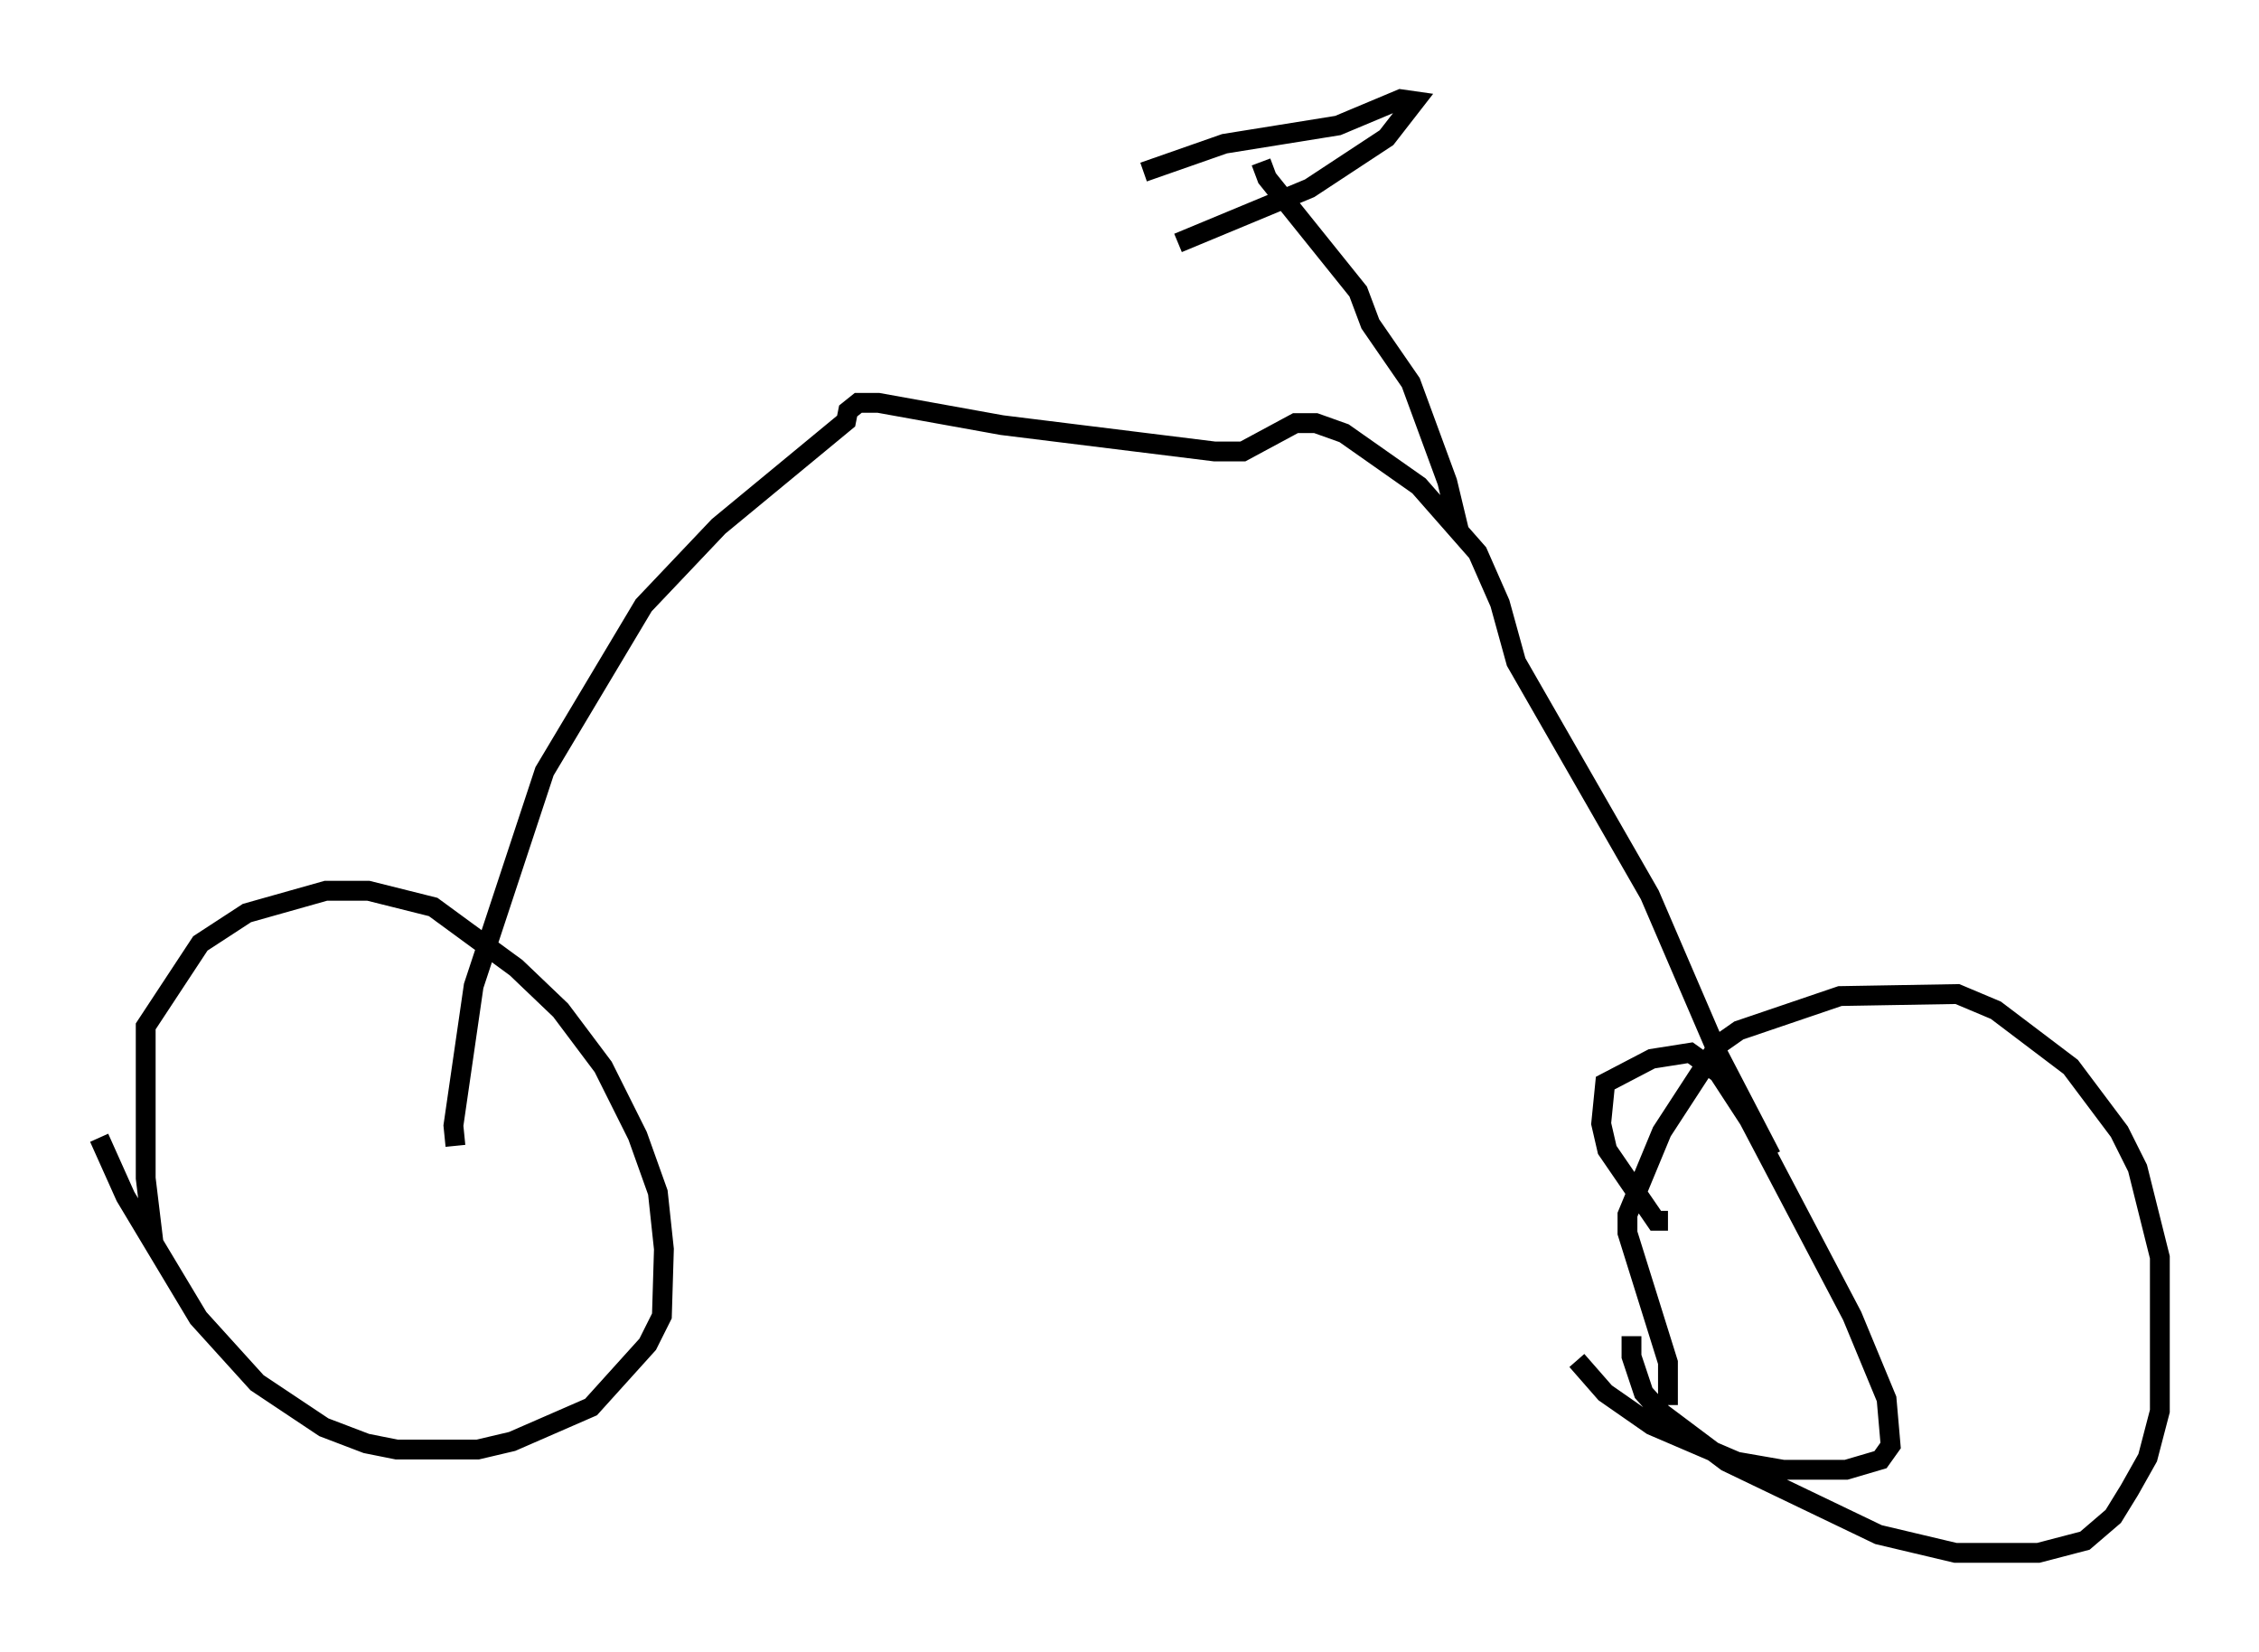 <?xml version="1.0" encoding="utf-8" ?>
<svg baseProfile="full" height="83.297" version="1.1" width="113.922" xmlns="http://www.w3.org/2000/svg" xmlns:ev="http://www.w3.org/2001/xml-events" xmlns:xlink="http://www.w3.org/1999/xlink"><defs /><rect fill="white" height="83.297" width="113.922" x="0" y="0" /><path d="M8.981, 66.353 m-1.225, -3.573 l-0.408, -3.369 0.0, -7.656 l2.756, -4.185 2.348, -1.531 l3.981, -1.123 2.144, 0.0 l3.267, 0.817 4.185, 3.063 l2.246, 2.144 2.144, 2.858 l1.735, 3.471 1.021, 2.858 l0.306, 2.858 -0.102, 3.369 l-0.715, 1.429 -2.858, 3.165 l-3.981, 1.735 -1.735, 0.408 l-4.083, 0.0 -1.531, -0.306 l-2.144, -0.817 -3.369, -2.246 l-2.96, -3.267 -3.675, -6.125 l-1.327, -2.96 m17.967, 0.408 l-0.102, -1.021 1.021, -7.044 l3.573, -10.821 5.002, -8.371 l3.777, -3.981 6.431, -5.308 l0.102, -0.51 0.51, -0.408 l1.021, 0.0 6.227, 1.123 l10.719, 1.327 1.429, 0.0 l2.654, -1.429 1.021, 0.0 l1.429, 0.51 3.777, 2.654 l2.96, 3.369 1.123, 2.552 l0.817, 2.96 6.738, 11.74 l3.471, 8.065 2.654, 5.104 m-5.206, 3.267 l-0.613, 0.0 -2.45, -3.573 l-0.306, -1.327 0.204, -2.042 l2.348, -1.225 1.94, -0.306 l1.429, 1.021 1.531, 2.348 l5.206, 9.902 1.735, 4.185 l0.204, 2.348 -0.51, 0.715 l-1.735, 0.51 -3.165, 0.0 l-2.348, -0.408 -4.288, -1.838 l-2.348, -1.633 -1.429, -1.633 m4.594, 2.246 l0.0, -2.144 -2.042, -6.533 l0.0, -0.919 1.735, -4.185 l2.858, -4.39 1.021, -0.715 l5.104, -1.735 5.921, -0.102 l1.94, 0.817 3.777, 2.858 l2.45, 3.267 0.919, 1.838 l1.123, 4.492 0.0, 7.758 l-0.613, 2.348 -0.919, 1.633 l-0.817, 1.327 -1.429, 1.225 l-2.348, 0.613 -4.185, 0.0 l-3.879, -0.919 -7.656, -3.675 l-3.267, -2.45 -0.919, -1.021 l-0.613, -1.838 0.0, -1.021 m-8.677, -40.528 l-0.613, -2.552 -1.838, -5.002 l-2.042, -2.96 -0.613, -1.633 l-4.594, -5.717 -0.306, -0.817 m-4.185, 4.083 l6.635, -2.756 3.879, -2.552 l1.429, -1.838 -0.715, -0.102 l-3.165, 1.327 -5.717, 0.919 l-4.083, 1.429 " fill="none" stroke="black" stroke-width="1" /></svg>